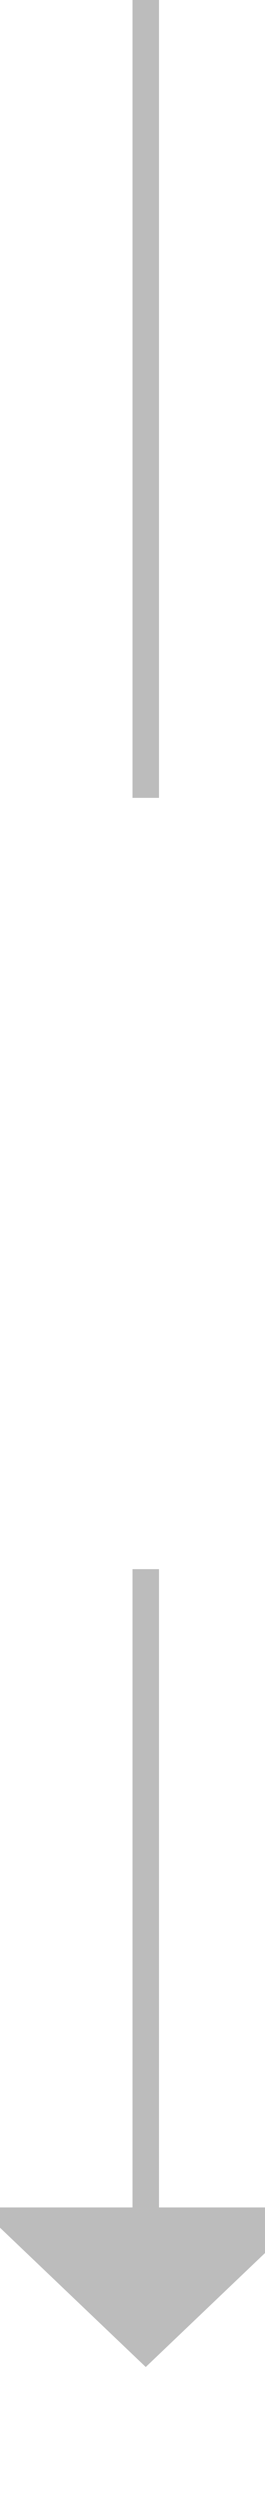 ﻿<?xml version="1.0" encoding="utf-8"?>
<svg version="1.1" xmlns:xlink="http://www.w3.org/1999/xlink" width="10px" height="94px" preserveAspectRatio="xMidYMin meet" viewBox="1409 899  8 94" xmlns="http://www.w3.org/2000/svg">
  <defs>
    <mask fill="white" id="clip355">
      <path d="M 1396 929  L 1430 929  L 1430 958  L 1396 958  Z M 1396 899  L 1430 899  L 1430 997  L 1396 997  Z " fill-rule="evenodd" />
    </mask>
  </defs>
  <path d="M 1413.5 929  L 1413.5 899  M 1413.5 958  L 1413.5 983  " stroke-width="1" stroke="#bcbcbc" fill="none" />
  <path d="M 1407.2 982  L 1413.5 988  L 1419.8 982  L 1407.2 982  Z " fill-rule="nonzero" fill="#bcbcbc" stroke="none" mask="url(#clip355)" />
</svg>